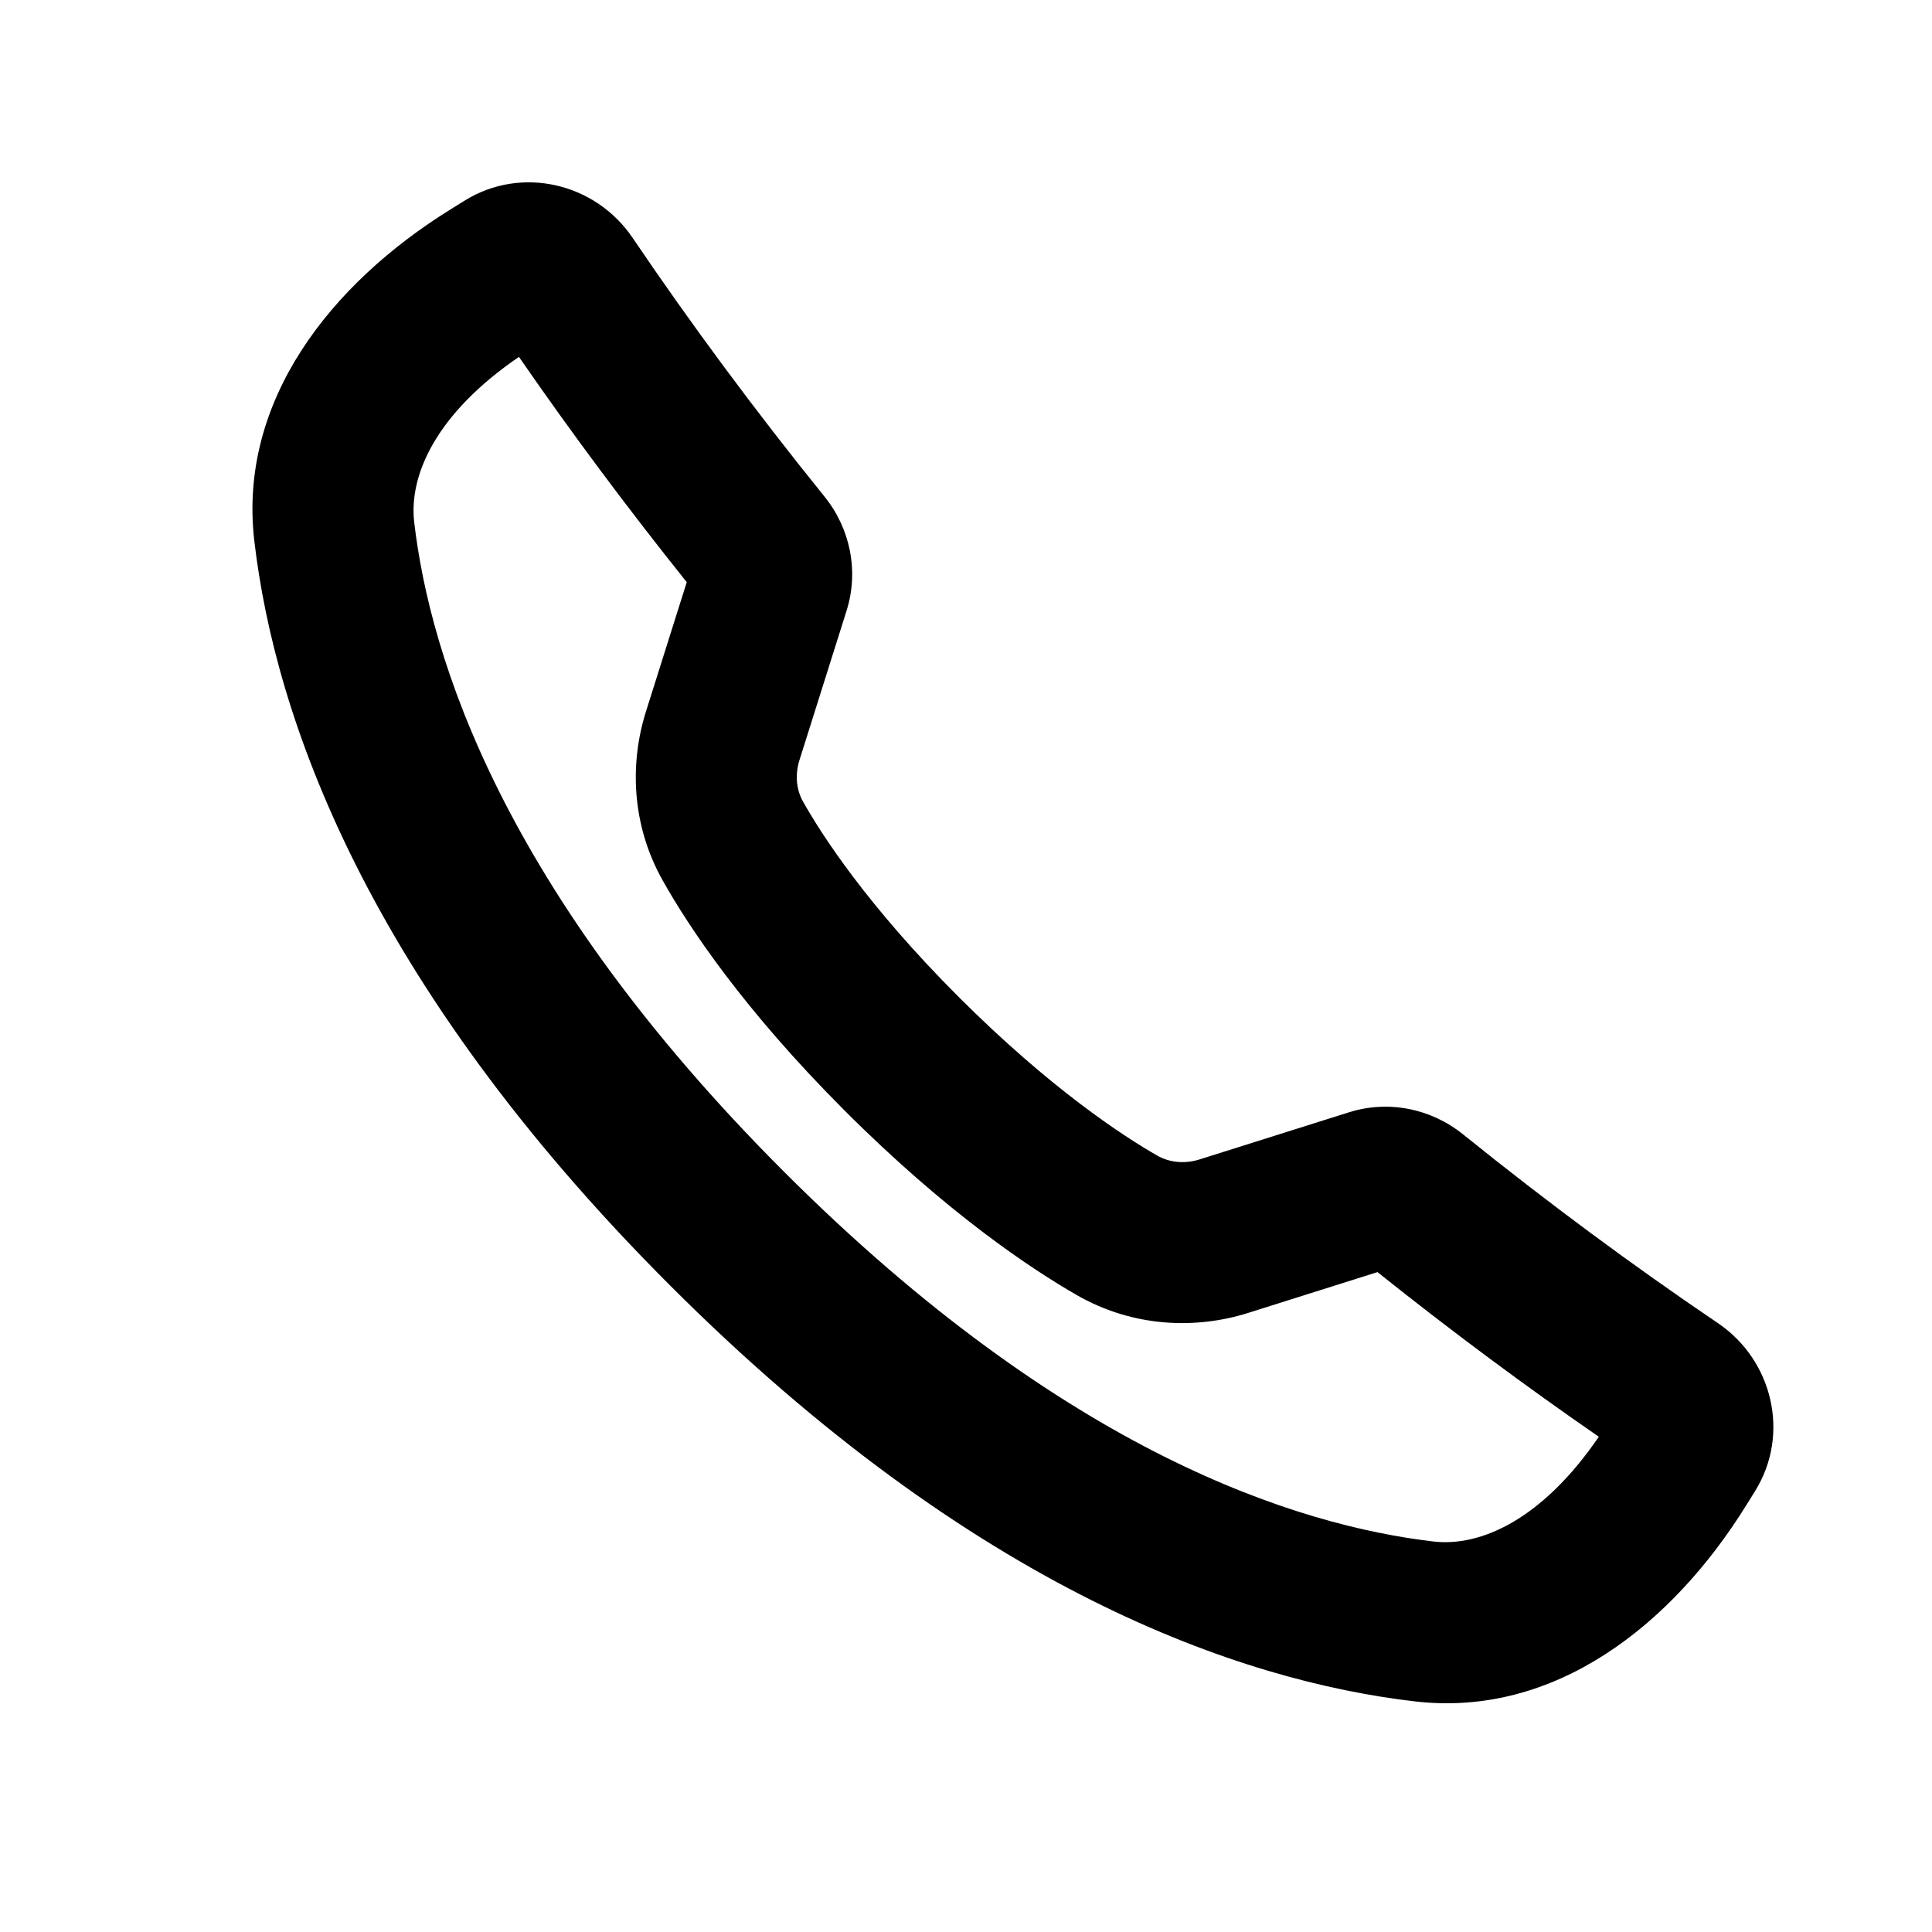 <svg width="48" height="48" viewBox="0 0 48 48" fill="none" xmlns="http://www.w3.org/2000/svg">
<path fill-rule="evenodd" clip-rule="evenodd" d="M39.722 35.696C38.315 37.755 36.783 38.435 35.612 38.298C32.255 37.904 26.479 36.111 19.478 29.111C12.478 22.11 10.685 16.334 10.291 12.977C10.154 11.806 10.834 10.274 12.893 8.867C14.184 10.736 15.575 12.606 17.062 14.464L16.048 17.68C15.653 18.931 15.674 20.468 16.464 21.874C17.097 23.001 18.447 25.055 20.991 27.598C23.539 30.147 25.631 31.532 26.756 32.178C28.164 32.985 29.722 33.025 31.007 32.62L34.223 31.605C36.049 33.063 37.886 34.428 39.722 35.696ZM35.145 42.27C38.626 42.679 41.54 40.372 43.387 37.395L43.607 37.041C44.478 35.637 44.048 33.798 42.68 32.872C40.571 31.445 38.453 29.879 36.346 28.18C35.55 27.539 34.489 27.327 33.514 27.635L29.804 28.805C29.45 28.917 29.068 28.892 28.747 28.708C27.91 28.228 26.104 27.054 23.819 24.77C21.54 22.491 20.409 20.73 19.951 19.915C19.774 19.6 19.754 19.228 19.863 18.883L21.033 15.172C21.341 14.197 21.128 13.134 20.485 12.338C18.757 10.2 17.165 8.049 15.717 5.909C14.791 4.541 12.952 4.111 11.548 4.982L11.194 5.202C8.217 7.049 5.91 9.963 6.319 13.444C6.826 17.768 9.068 24.358 16.65 31.939C24.231 39.521 30.821 41.763 35.145 42.27Z" fill="black"/>
</svg>
